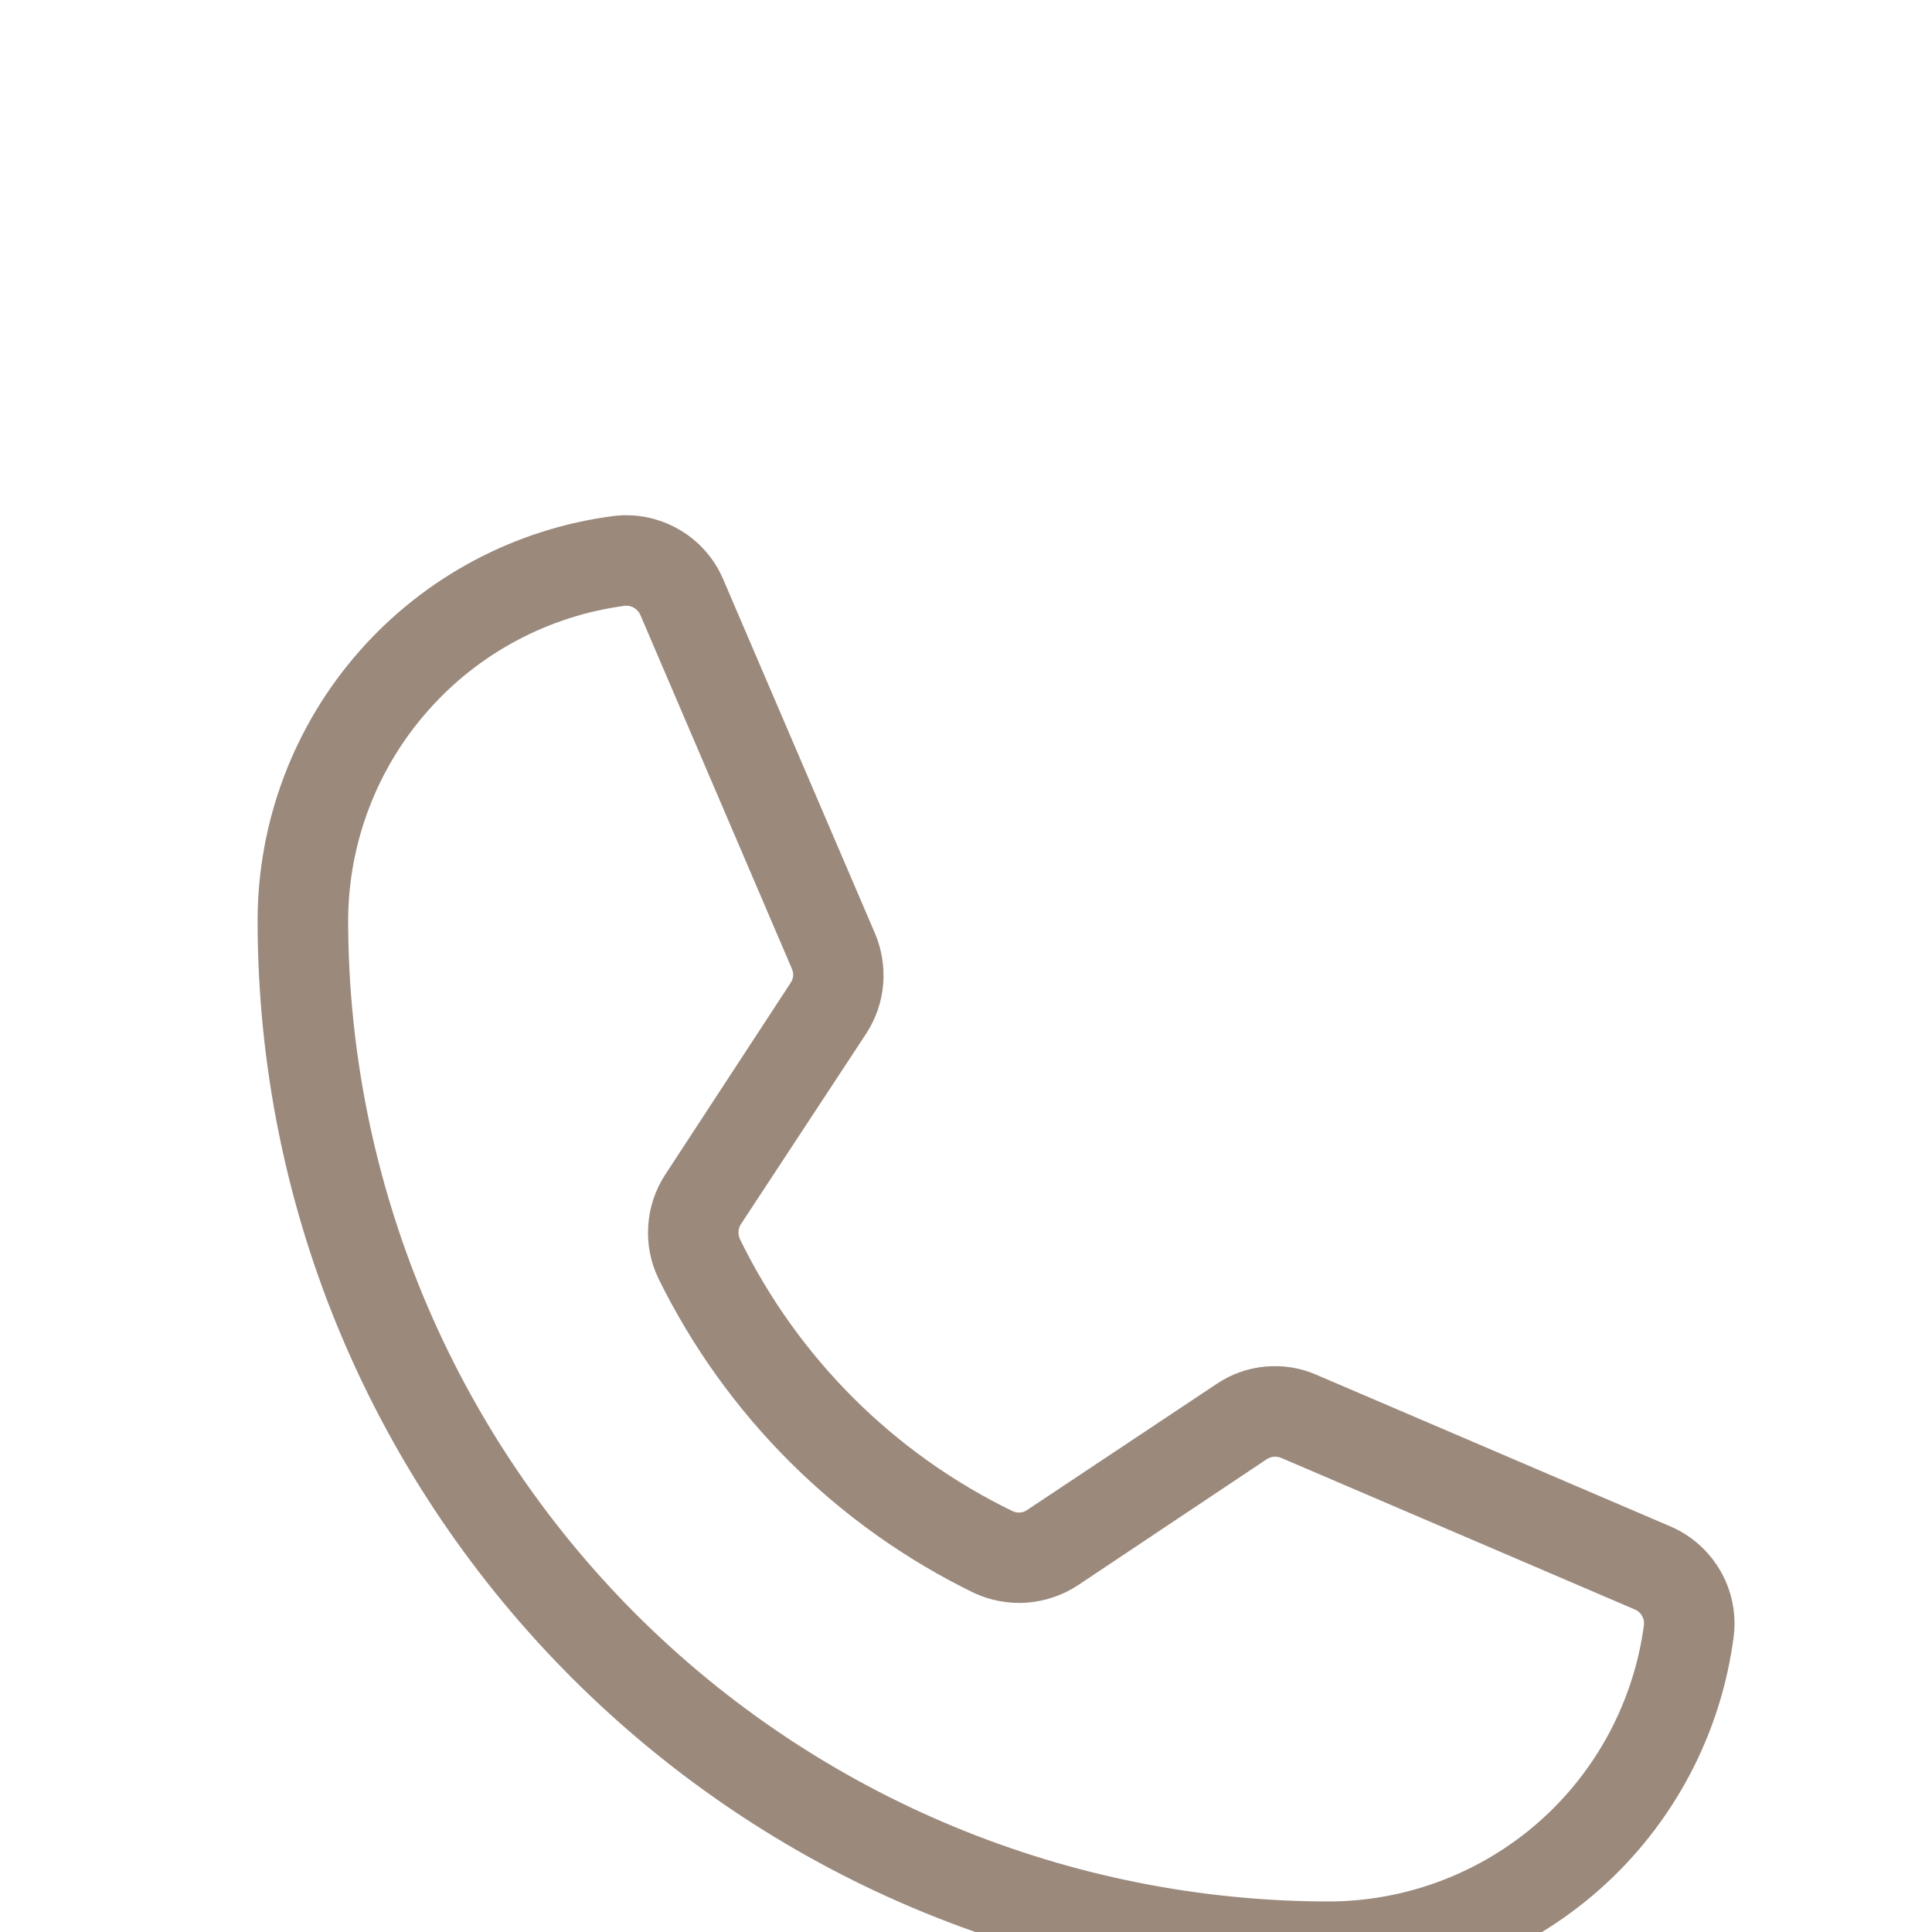 <svg width="15" height="15" viewBox="0 0 15 15" fill="none" xmlns="http://www.w3.org/2000/svg">
<g clip-path="url(#clip0_63_153)">
<path d="M10.32 15.466C5.732 15.466 2 11.734 2 7.146C2.001 6.376 2.282 5.633 2.791 5.055C3.3 4.477 4.002 4.104 4.766 4.006C4.941 3.985 5.119 4.022 5.272 4.111C5.425 4.199 5.546 4.335 5.615 4.498L6.793 7.246C6.846 7.37 6.868 7.506 6.857 7.641C6.846 7.775 6.802 7.905 6.729 8.019L5.75 9.508C5.74 9.524 5.735 9.543 5.734 9.562C5.733 9.582 5.736 9.601 5.744 9.619C6.194 10.542 6.941 11.287 7.865 11.734C7.883 11.742 7.903 11.745 7.922 11.743C7.942 11.741 7.961 11.734 7.977 11.722L9.447 10.744C9.56 10.668 9.69 10.622 9.825 10.61C9.96 10.598 10.096 10.619 10.221 10.674L12.969 11.851C13.132 11.921 13.267 12.041 13.356 12.194C13.445 12.347 13.482 12.525 13.461 12.701C13.363 13.465 12.99 14.167 12.412 14.676C11.834 15.184 11.09 15.466 10.32 15.466ZM4.865 4.703H4.854C4.26 4.781 3.715 5.071 3.32 5.521C2.924 5.97 2.705 6.548 2.703 7.146C2.705 9.166 3.508 11.102 4.936 12.531C6.364 13.959 8.301 14.762 10.32 14.763C10.919 14.761 11.496 14.542 11.946 14.147C12.395 13.752 12.686 13.206 12.764 12.613C12.766 12.589 12.76 12.564 12.747 12.543C12.735 12.522 12.716 12.505 12.693 12.496L9.945 11.318C9.927 11.311 9.908 11.309 9.888 11.31C9.869 11.313 9.85 11.319 9.834 11.33L8.369 12.308C8.251 12.386 8.114 12.432 7.972 12.443C7.831 12.453 7.689 12.427 7.561 12.367C6.495 11.848 5.633 10.988 5.111 9.924C5.05 9.796 5.023 9.656 5.033 9.515C5.042 9.375 5.087 9.239 5.164 9.121L6.137 7.633C6.148 7.617 6.156 7.598 6.158 7.578C6.16 7.559 6.156 7.539 6.148 7.521L4.971 4.773C4.962 4.753 4.947 4.735 4.928 4.723C4.91 4.71 4.888 4.703 4.865 4.703Z" fill="#5C3F2A" fill-opacity="0.61"/>
</g>
<defs>
<clipPath id="clip0_63_153">
<rect width="15" height="15" fill="white"/>
</clipPath>
</defs>
</svg>
